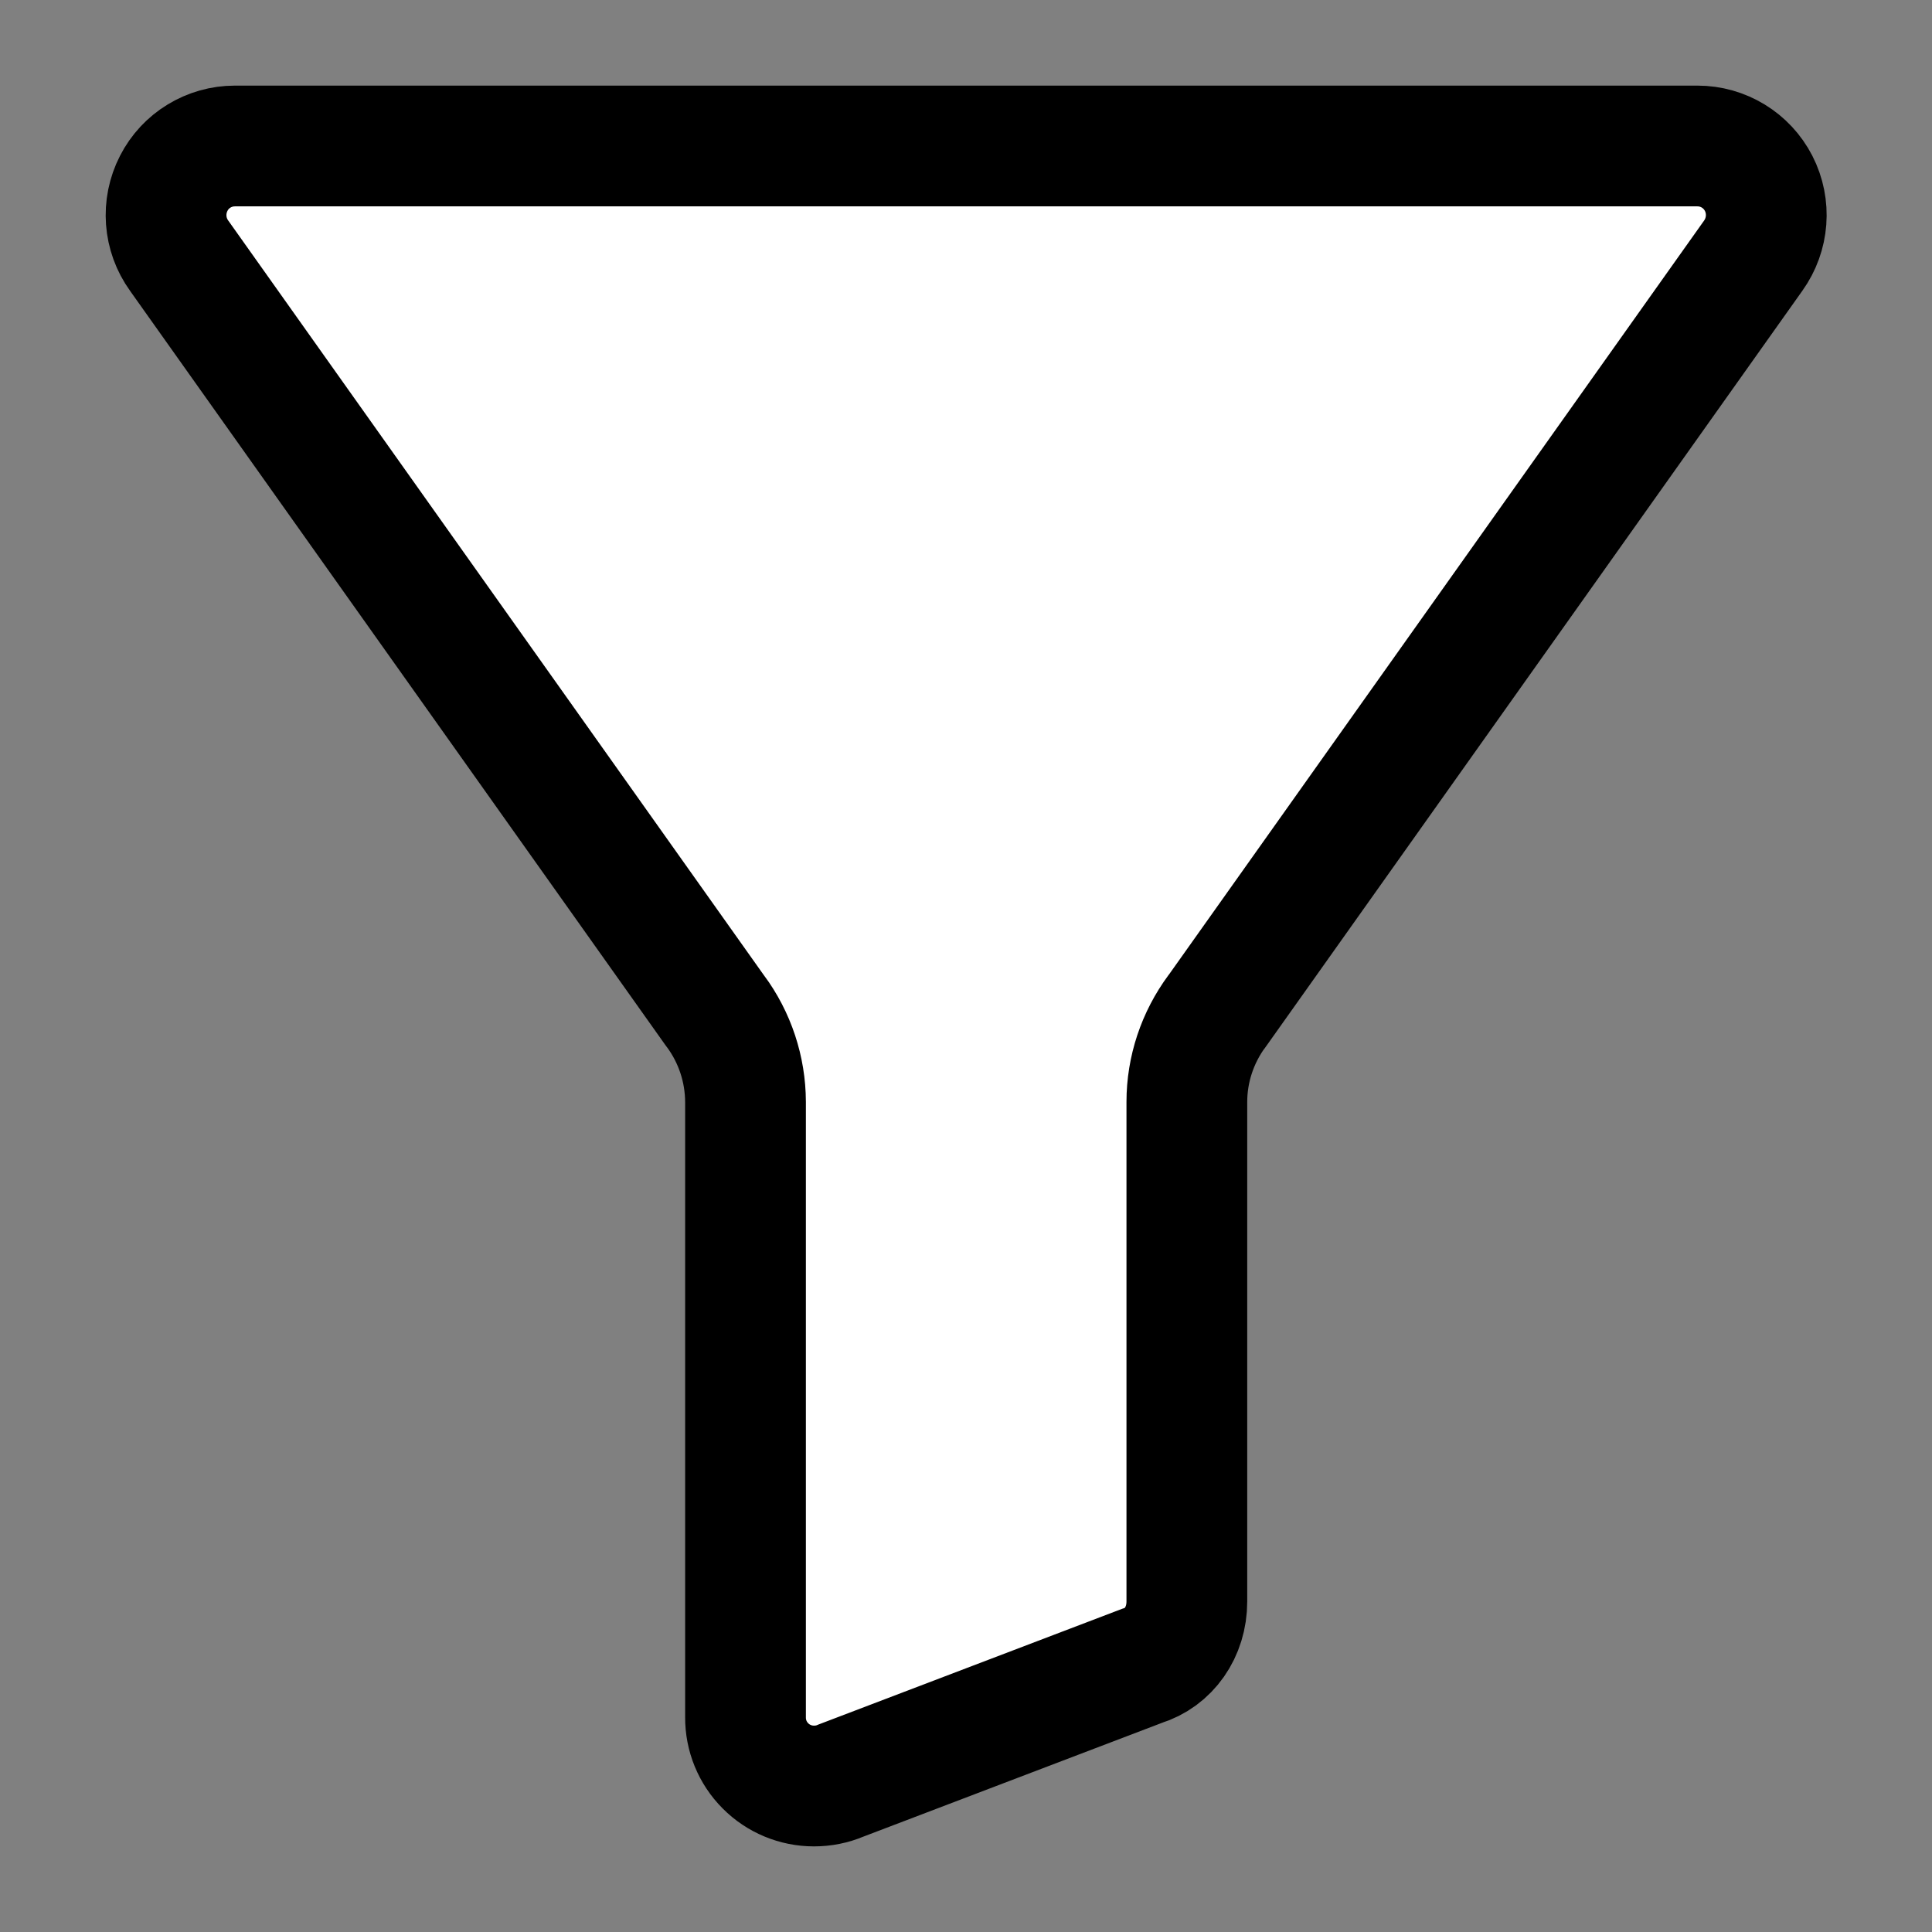 <svg width="16" height="16" xmlns="http://www.w3.org/2000/svg">
 <rect width="100%" height="100%" fill="#808080" stroke="none"/>
 <g>
  <title>Layer 1</title>
  <path d="m14.055,1.209l-12.109,0c-0.214,-0 -0.41,0.119 -0.507,0.309c-0.099,0.193 -0.082,0.424 0.045,0.6l4.436,6.25c0.001,0.002 0.003,0.004 0.005,0.006c0.161,0.218 0.248,0.481 0.249,0.752l0,5.095c-0.001,0.151 0.058,0.296 0.165,0.403c0.106,0.107 0.251,0.167 0.402,0.167c0.077,-0 0.153,-0.015 0.223,-0.045l2.493,-0.95c0.223,-0.068 0.372,-0.279 0.372,-0.533l0,-4.137c0,-0.271 0.088,-0.534 0.249,-0.752c0.001,-0.002 0.003,-0.004 0.005,-0.006l4.436,-6.25c0.126,-0.176 0.144,-0.407 0.045,-0.6c-0.098,-0.19 -0.293,-0.309 -0.507,-0.309l0,-0zm0,0" id="svg_1" fill="#ffffff" stroke="null"/>
 </g>

</svg>